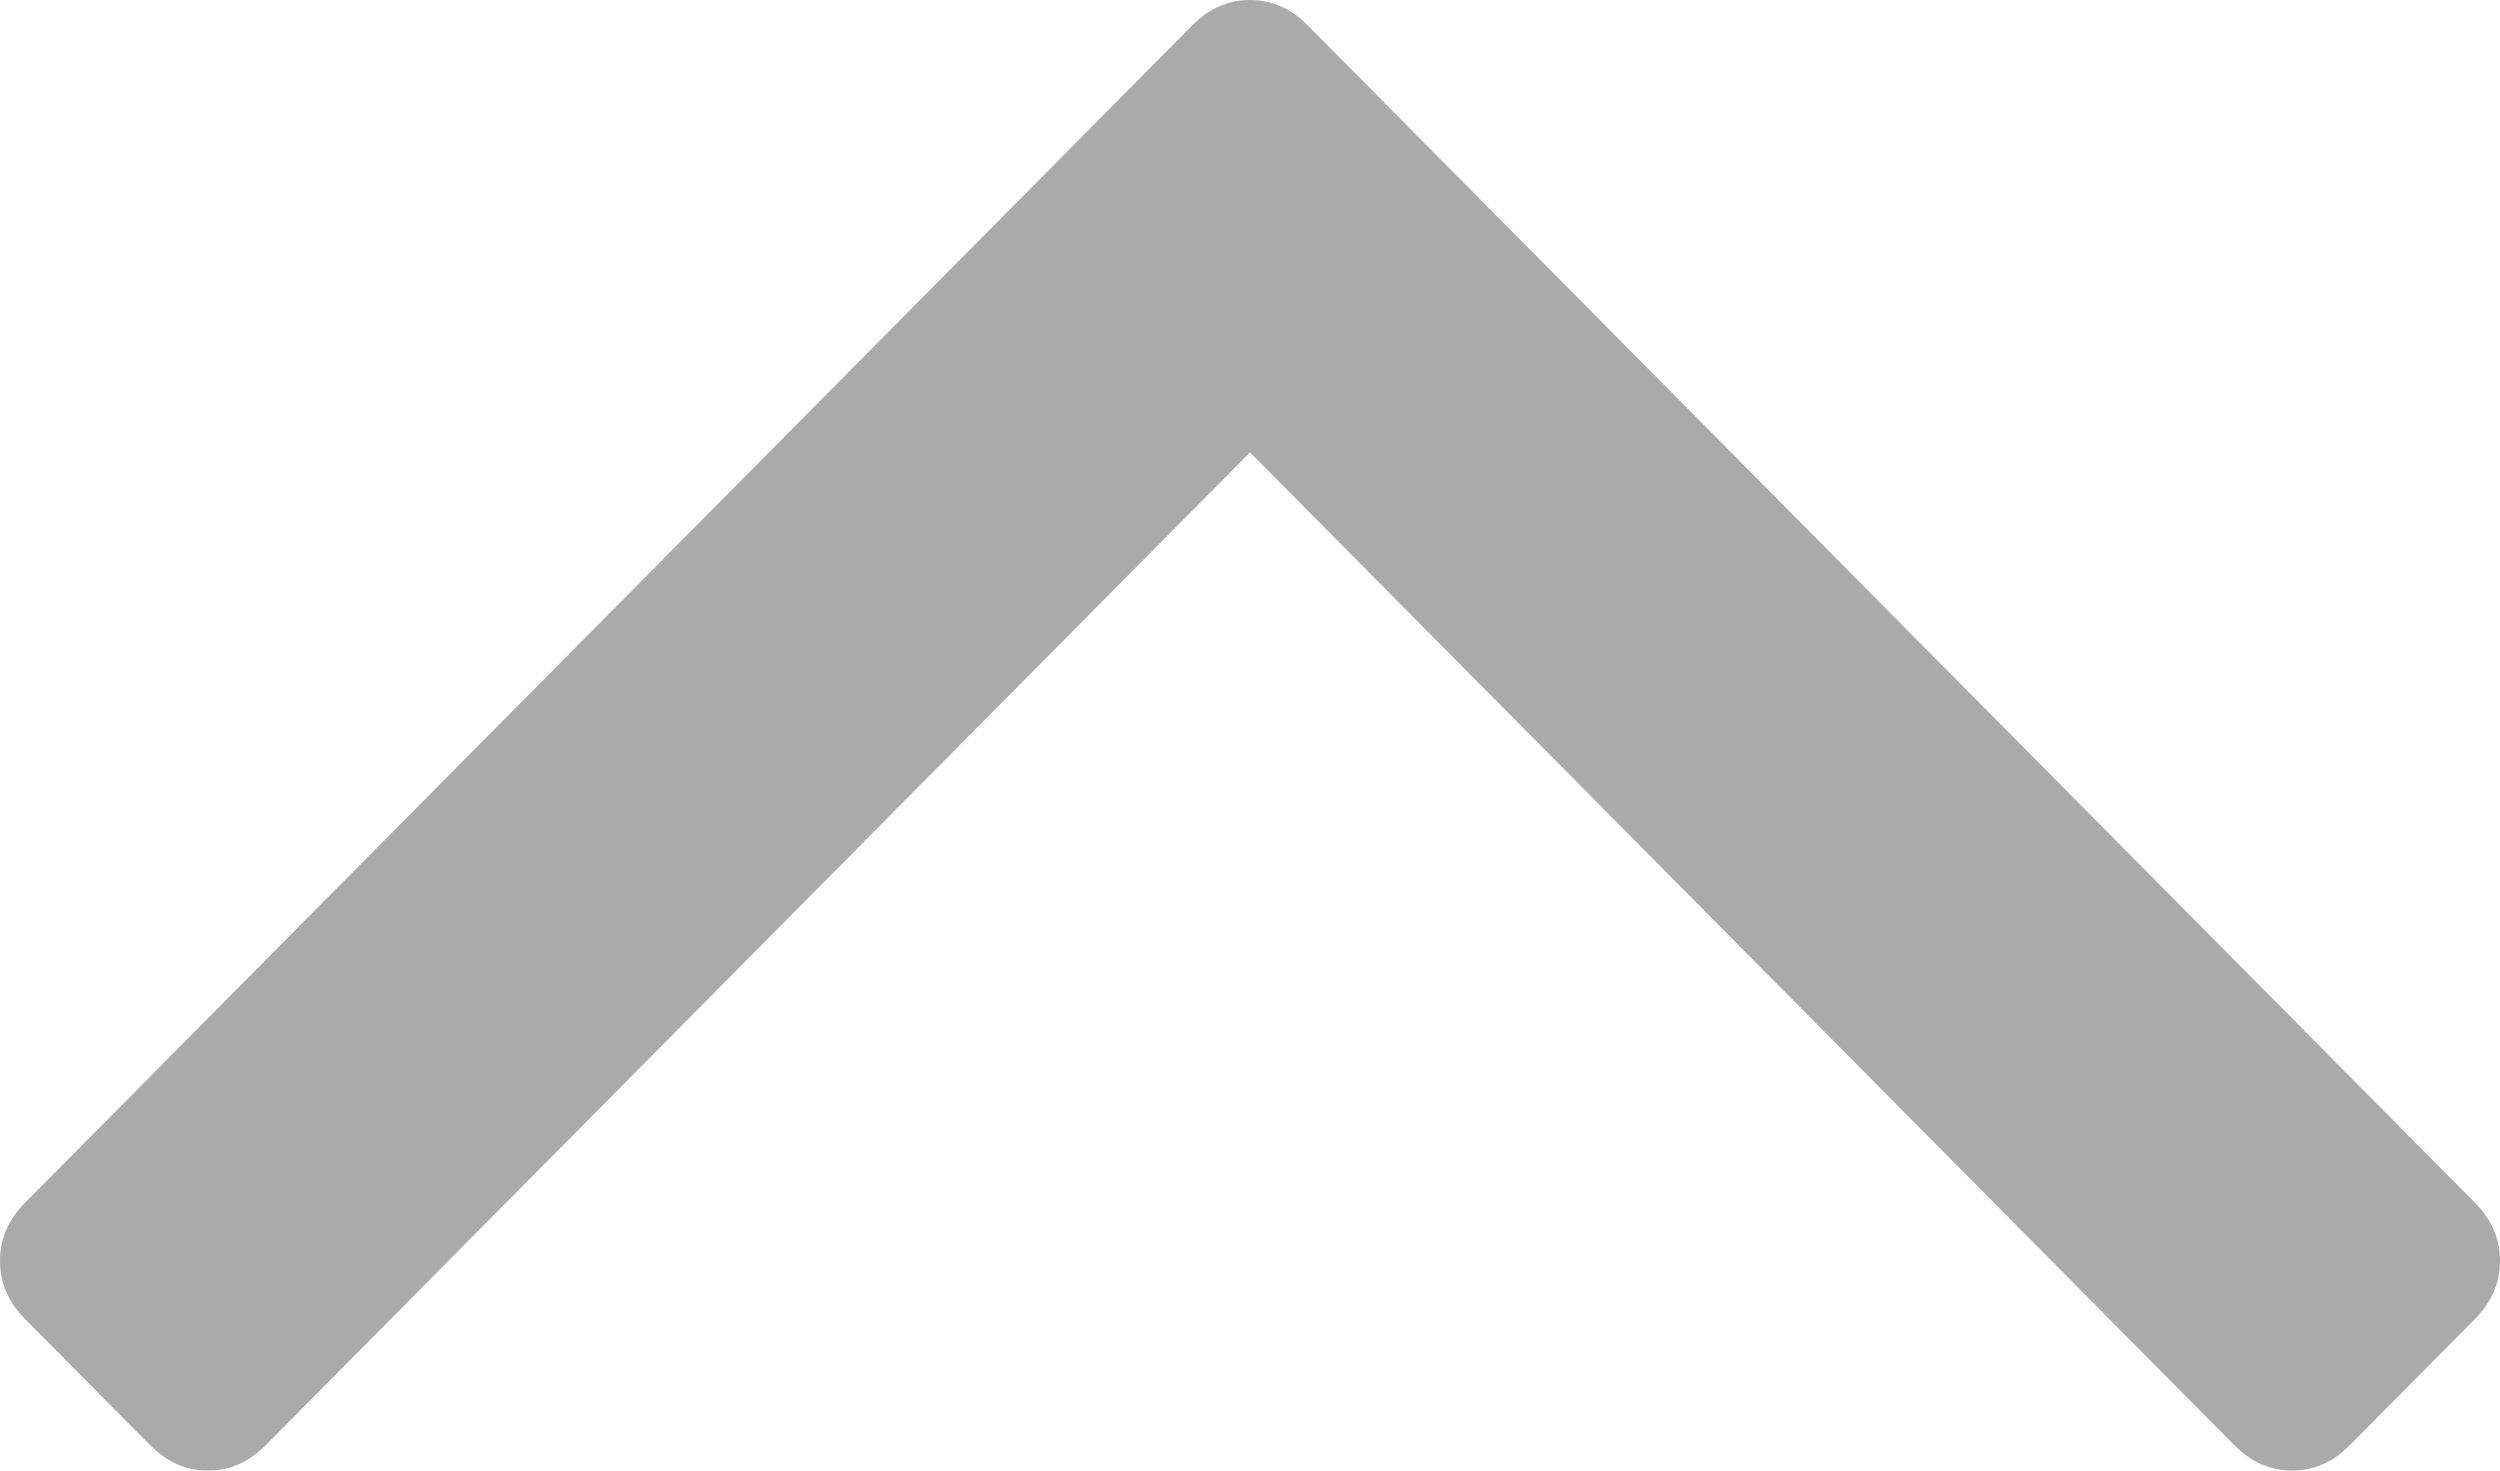 ﻿<?xml version="1.0" encoding="utf-8"?>
<svg version="1.1" xmlns:xlink="http://www.w3.org/1999/xlink" width="17px" height="10px" xmlns="http://www.w3.org/2000/svg">
  <g transform="matrix(1 0 0 1 -183 -423 )">
    <path d="M 16.83 8.179  C 16.943 8.293  17 8.425  17 8.574  C 17 8.723  16.943 8.855  16.83 8.969  L 15.978 9.828  C 15.864 9.943  15.734 10  15.586 10  C 15.439 10  15.308 9.943  15.194 9.828  L 8.5 3.076  L 1.806 9.828  C 1.692 9.943  1.561 10  1.414 10  C 1.266 10  1.136 9.943  1.022 9.828  L 0.17 8.969  C 0.057 8.855  0 8.723  0 8.574  C 0 8.425  0.057 8.293  0.17 8.179  L 8.108 0.172  C 8.222 0.057  8.352 0  8.5 0  C 8.648 0  8.778 0.057  8.892 0.172  L 16.83 8.179  Z " fill-rule="nonzero" fill="#aaaaaa" stroke="none" transform="matrix(1 0 0 1 183 423 )" />
  </g>
</svg>